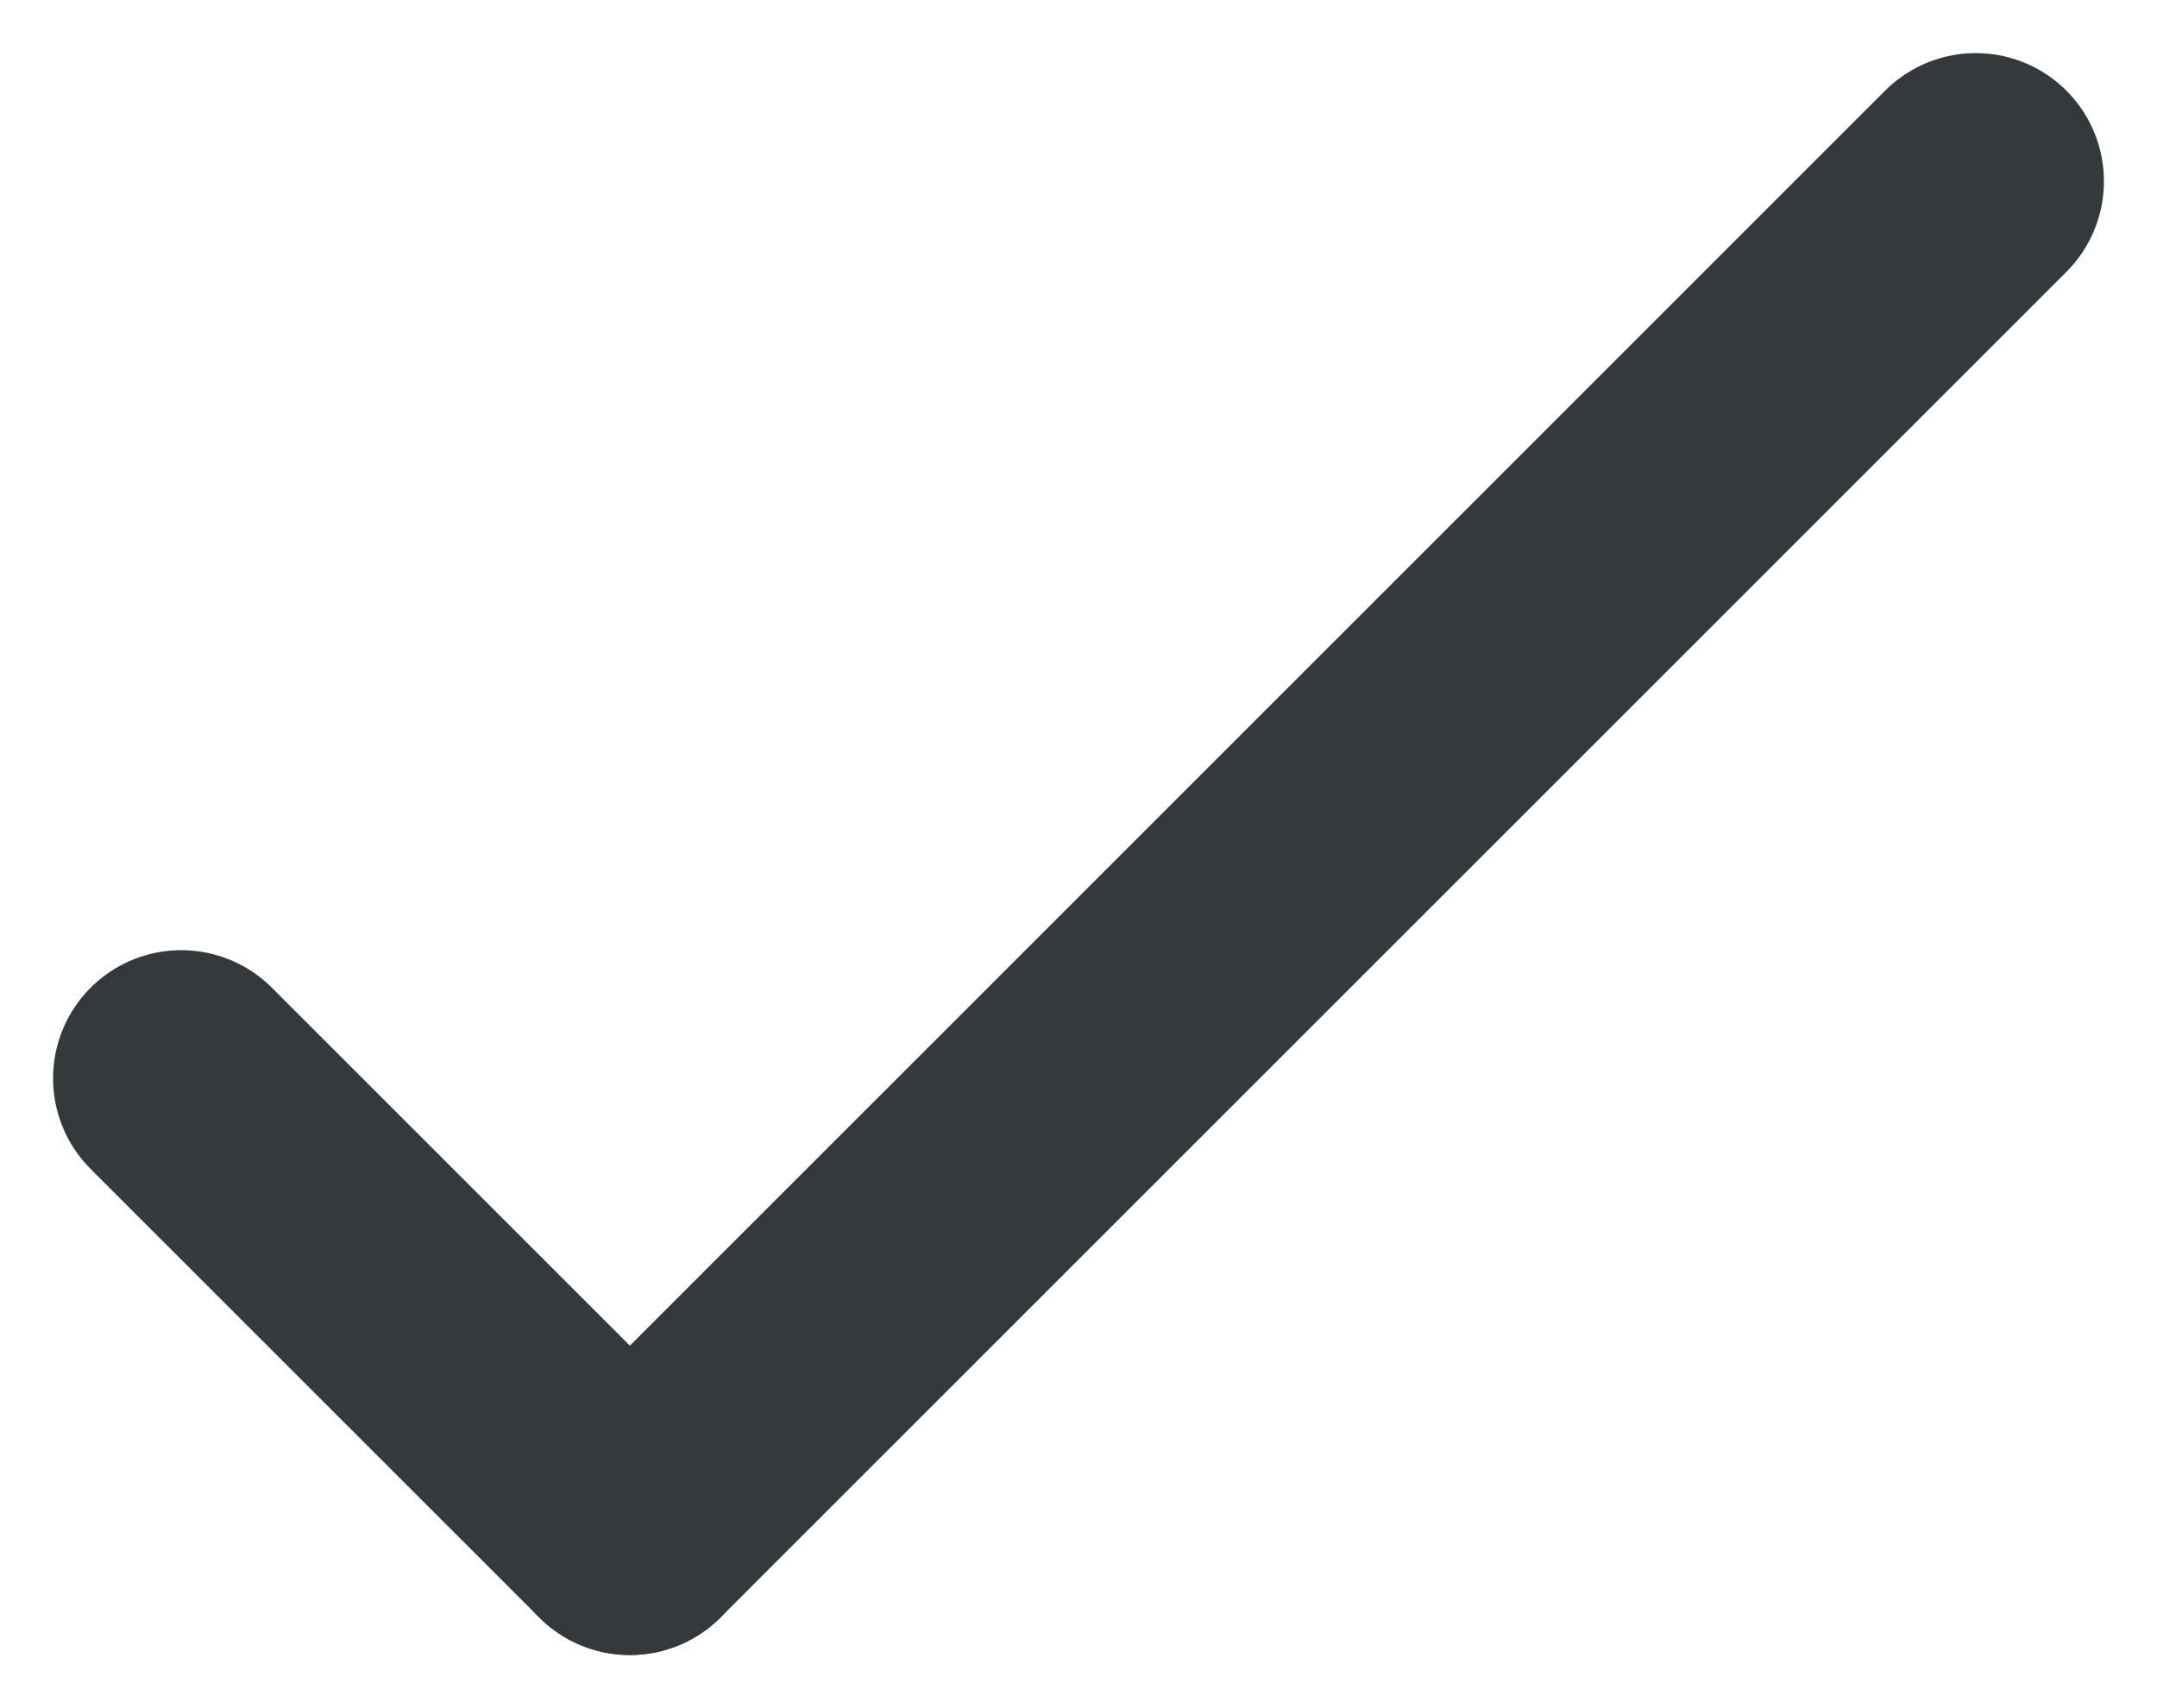 <svg xmlns="http://www.w3.org/2000/svg" width="50.484" height="39.985" viewBox="0 0 50.484 39.985">
  <g id="Component_9_1" data-name="Component 9 – 1" transform="translate(4.242 4.243)">
    <line id="Line_32" data-name="Line 32" x2="10.5" y2="10.5" transform="translate(0 21)" fill="none" stroke="#34393c" stroke-linecap="round" stroke-width="6"/>
    <line id="Line_33" data-name="Line 33" y1="31.5" x2="31.5" transform="translate(10.5)" fill="none" stroke="#34393c" stroke-linecap="round" stroke-width="6"/>
  </g>
</svg>
